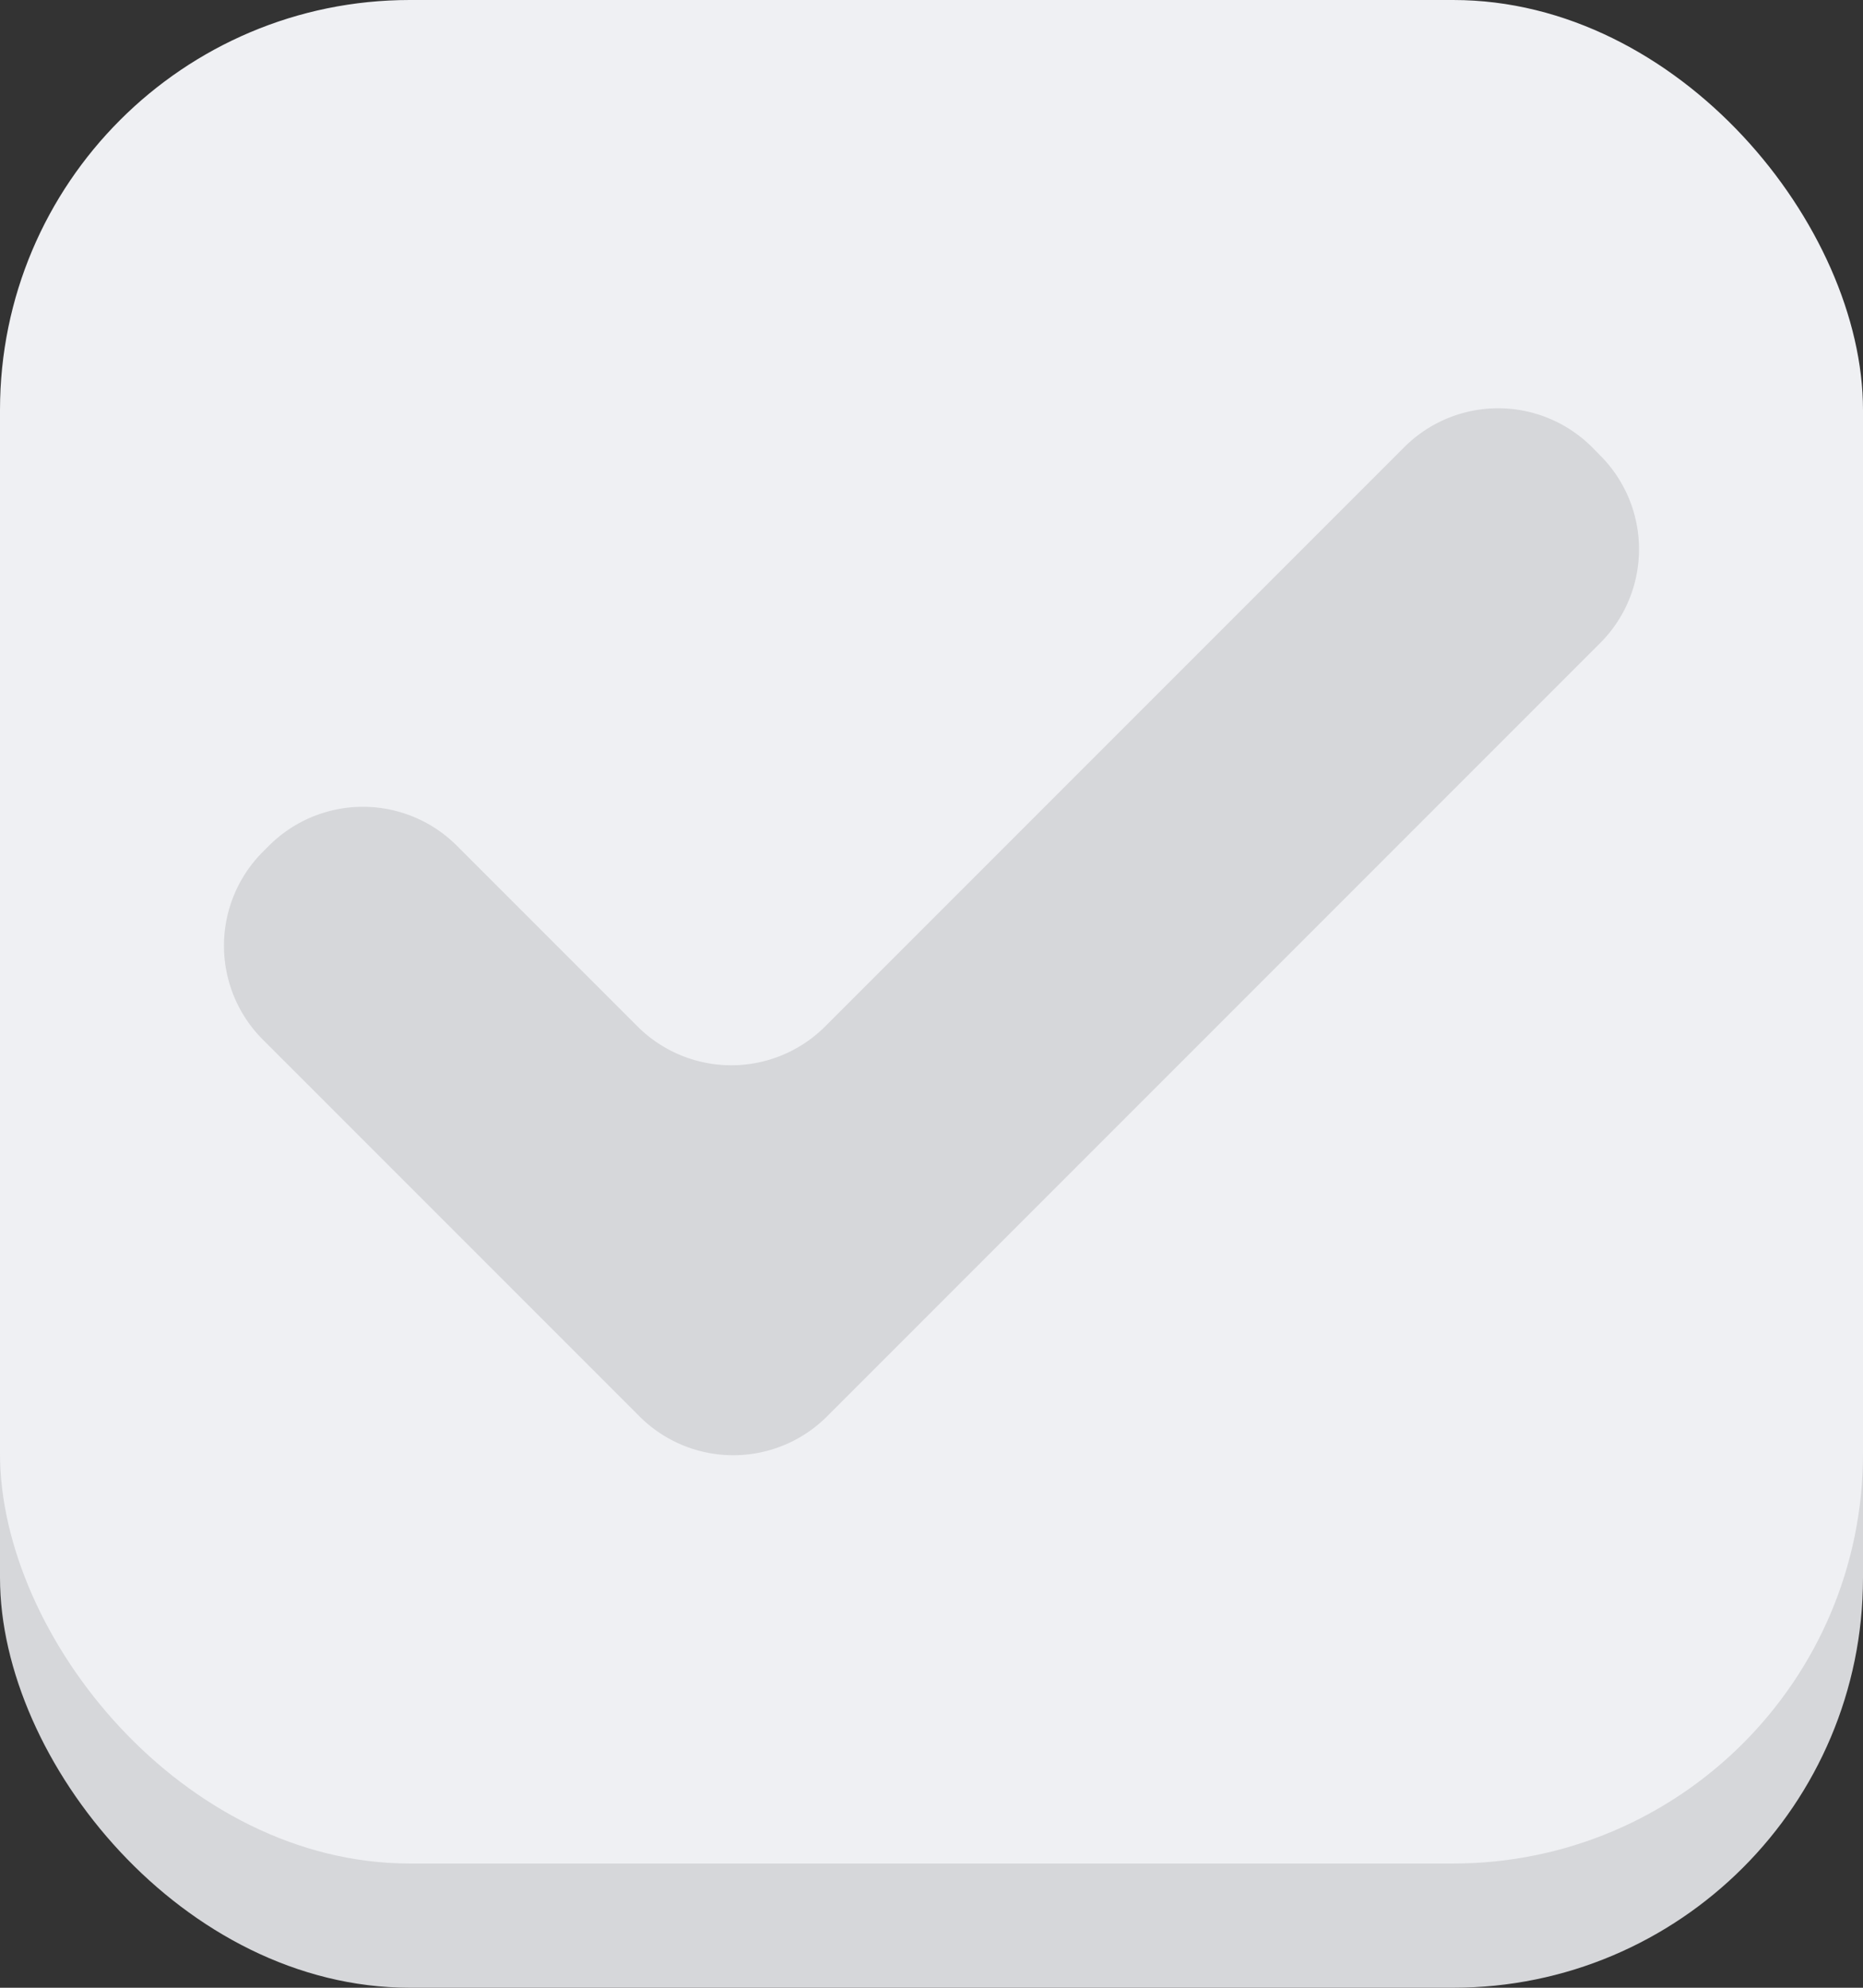 <svg xmlns="http://www.w3.org/2000/svg" viewBox="0 0 150 160"><rect x="0" y="0" width="150" height="160" fill="#333333" stroke="none"/><defs><style>.cls-1{fill:#d6d7da;}.cls-2{fill:#eff0f3;}</style></defs><g id="Camada_2" data-name="Camada 2"><g id="Camada_1-2" data-name="Camada 1"><rect class="cls-1" y="10" width="150" height="150" rx="33"/><rect class="cls-2" width="150" height="150" rx="33"/><path class="cls-1" d="M128.83,51.77,66.6,114a10.68,10.68,0,0,1-15.12,0L21.17,83.69a10.69,10.69,0,0,1,0-15.13l.49-.49a10.7,10.7,0,0,1,15.12,0L51.32,82.61a10.69,10.69,0,0,0,15.13,0L113.06,36a10.69,10.69,0,0,1,15.13,0l.64.65A10.68,10.68,0,0,1,128.83,51.77Z"/></g></g></svg>